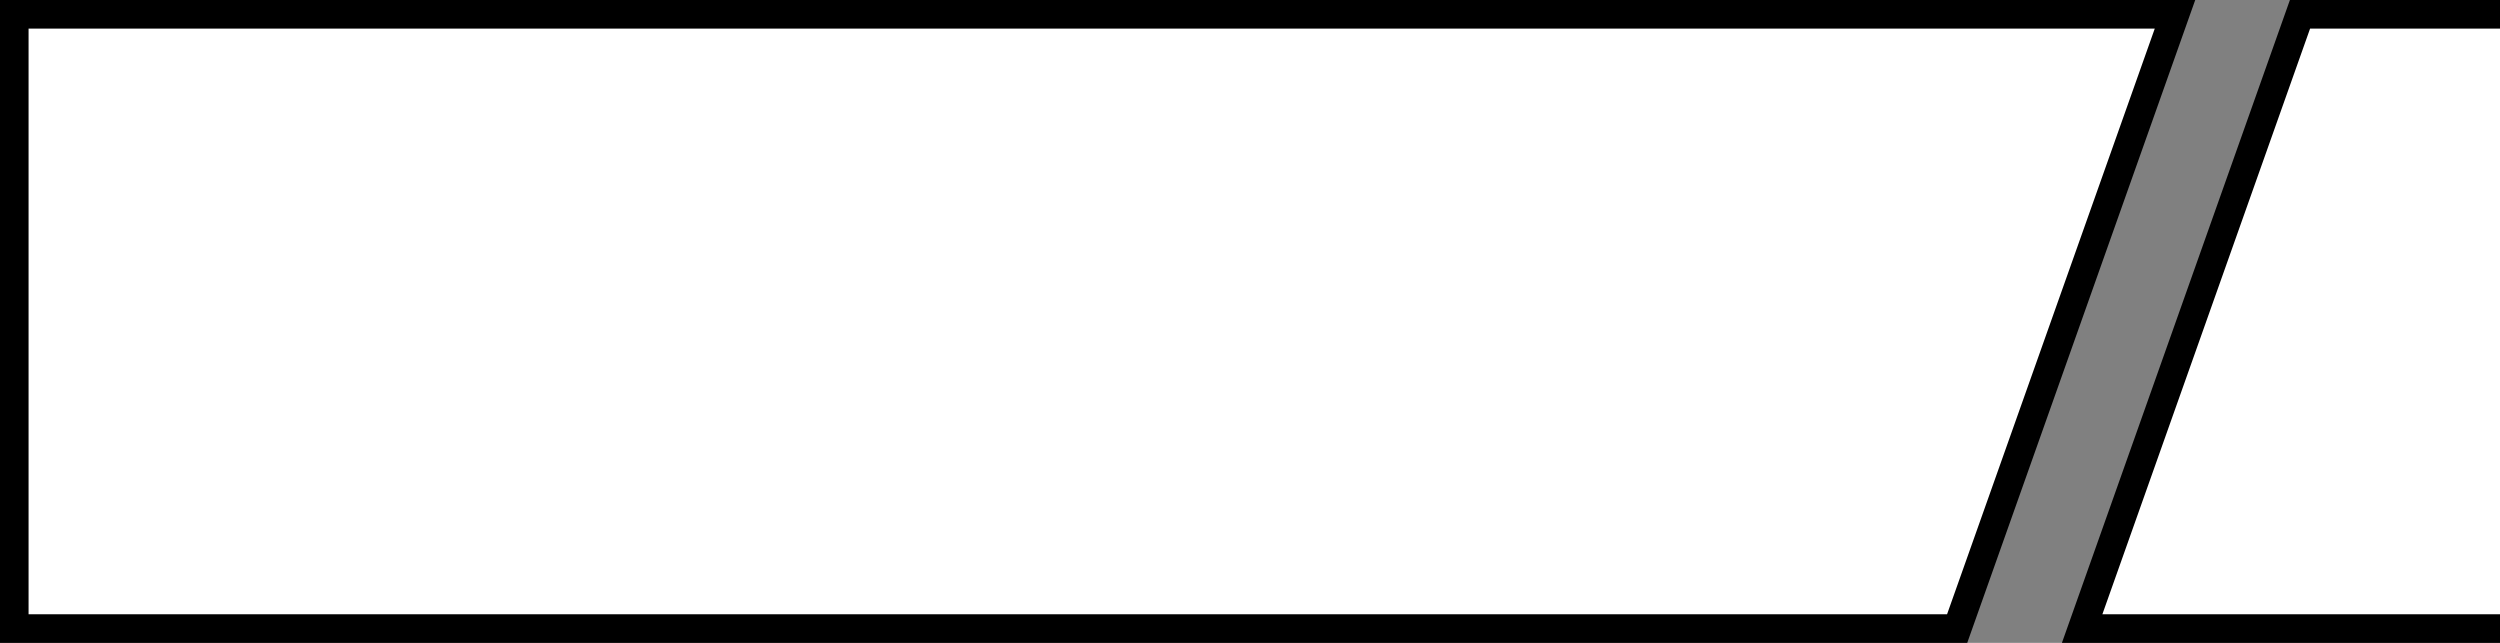 <svg width="350" height="90" viewBox="0 0 350 90" fill="none" xmlns="http://www.w3.org/2000/svg">
<rect x="0" y="0" width="350" height="90" fill="#808080" stroke="none"/>
<path d="M2 2H304.5L274 88H2V2Z" fill="white" stroke="black" stroke-width="4"/>
<path d="M350 2H322L291.5 88H350" stroke="black" fill="white" stroke-width="4"/>
</svg>
